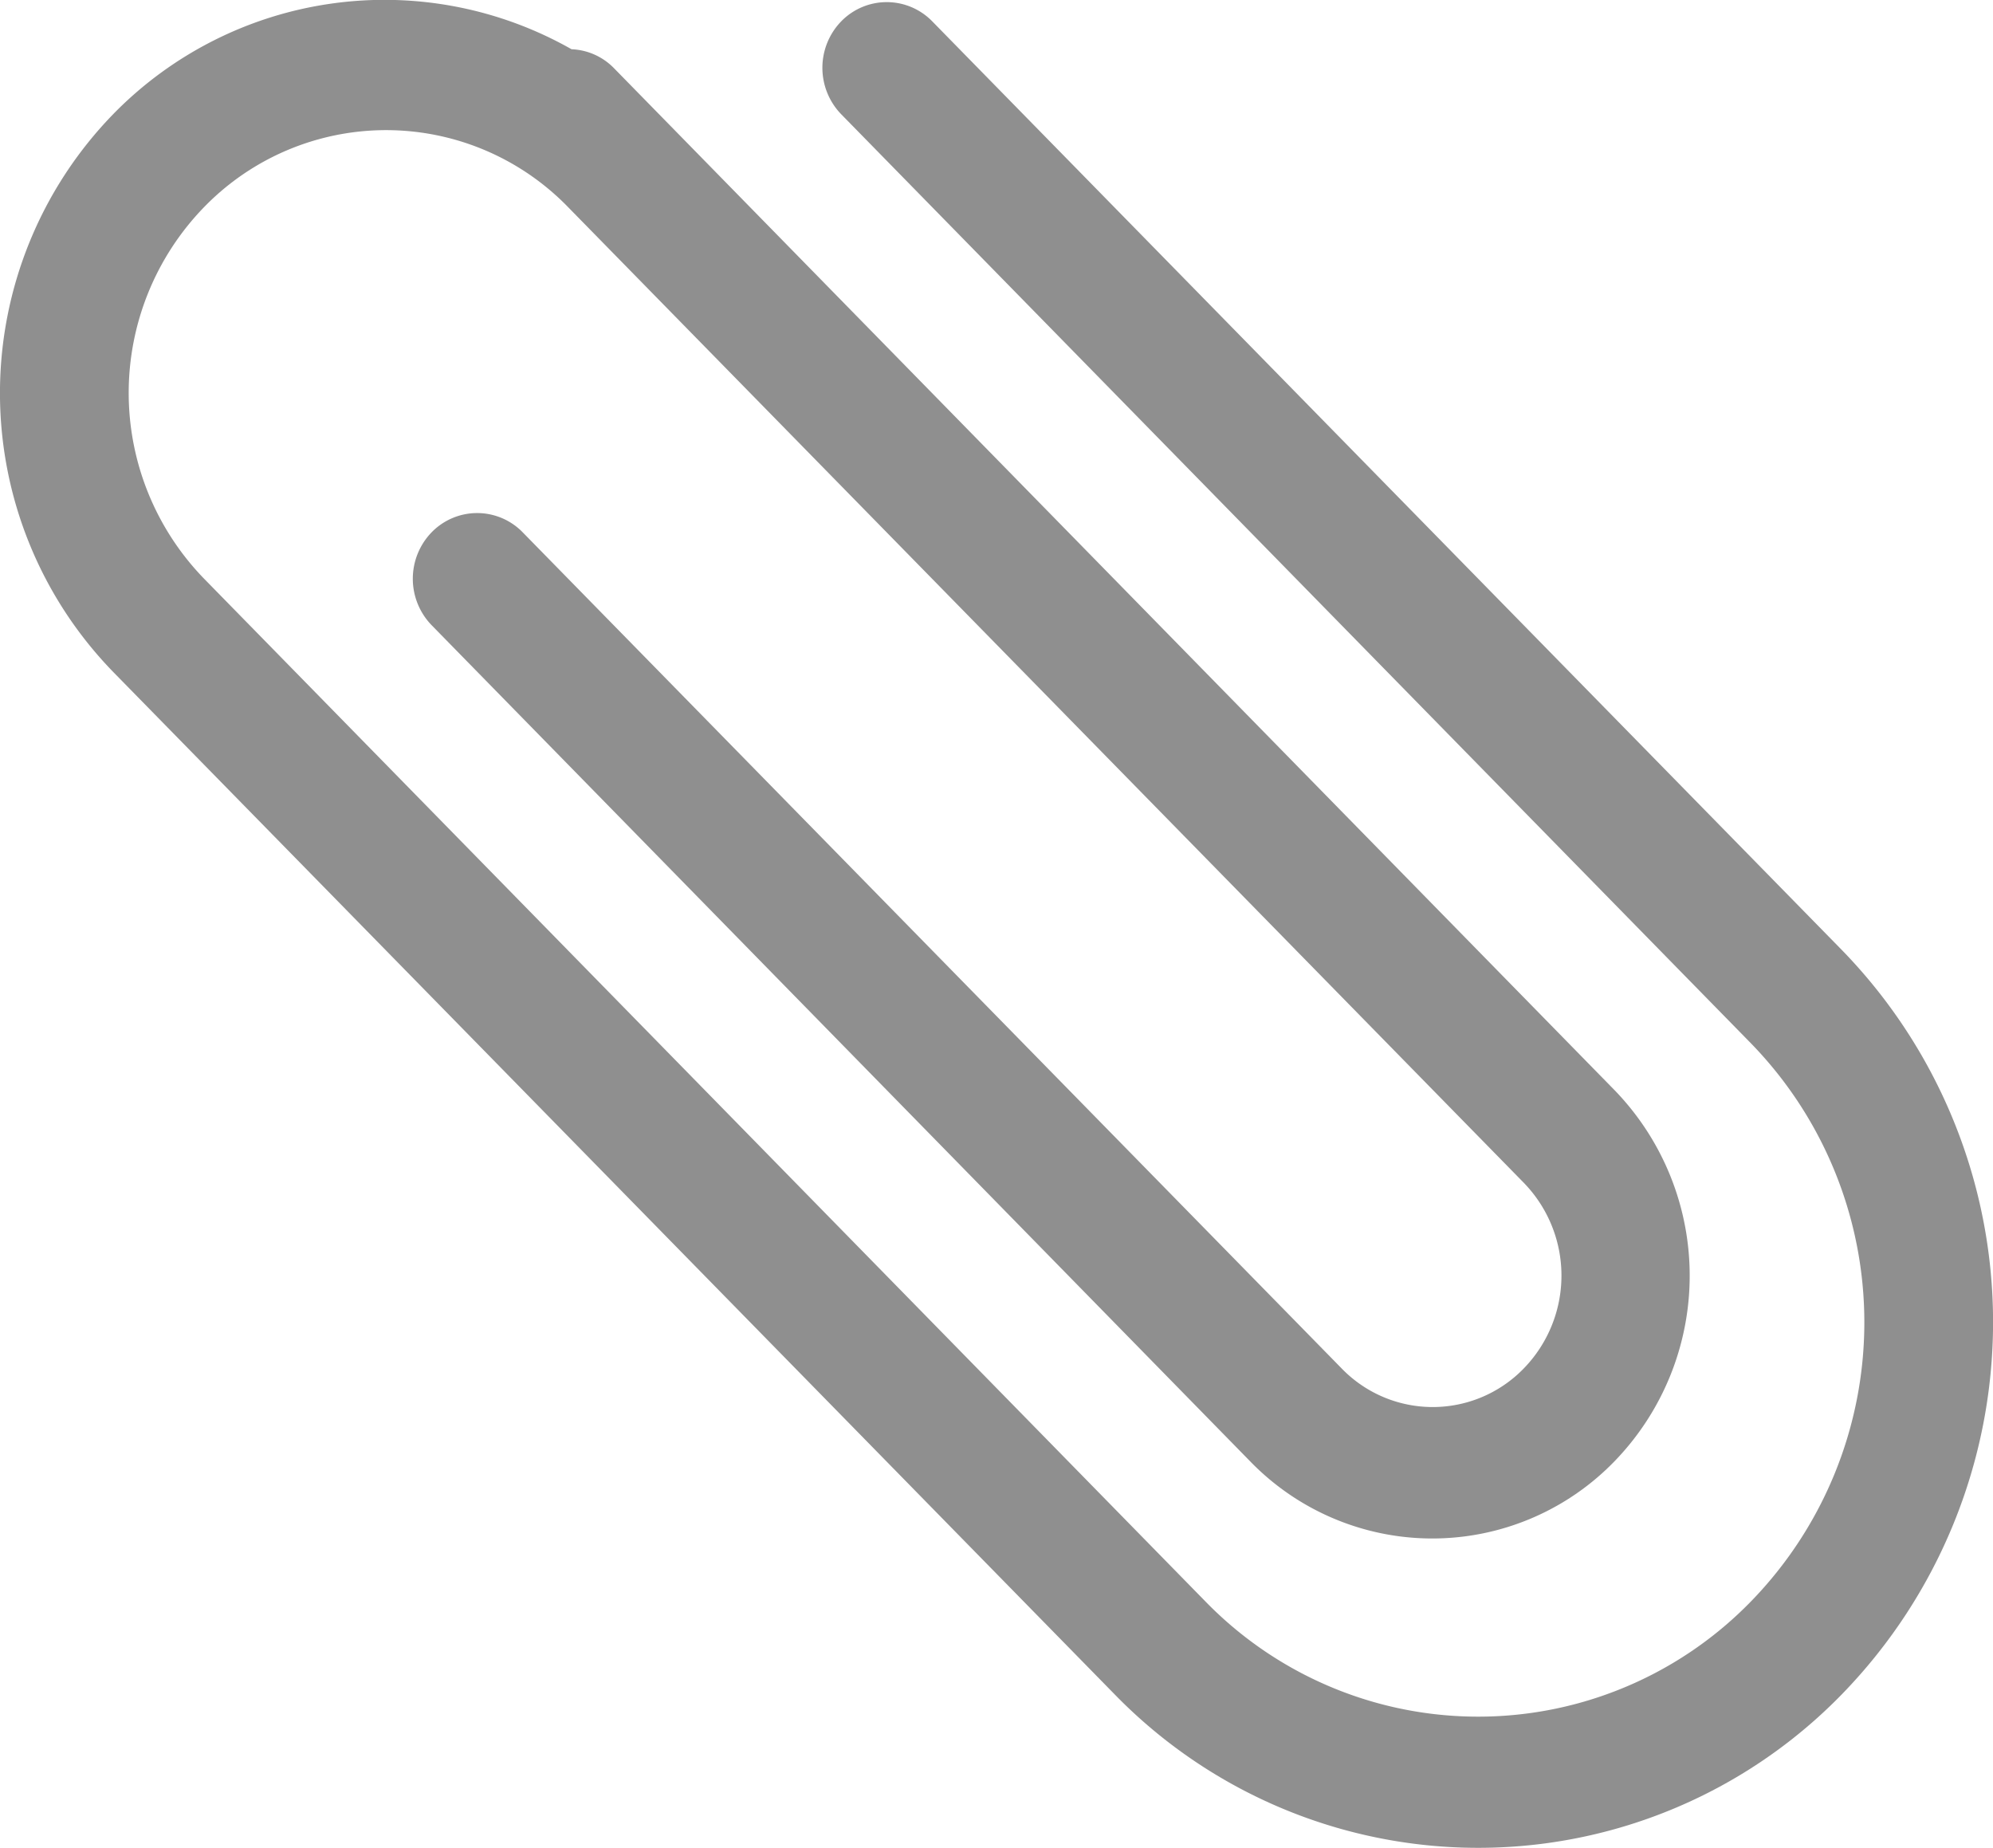 <svg xmlns="http://www.w3.org/2000/svg" width="22.223" height="20.604" viewBox="0 0 22.223 20.604">
  <g id="clip" transform="translate(0)">
    <g id="Clips_2_" transform="translate(0 0)">
      <g id="Group_2312" data-name="Group 2312">
        <path id="Path_1509" data-name="Path 1509" d="M20.542,35.022a5.658,5.658,0,0,1-8.118,0L1.261,23.626a4.461,4.461,0,0,1,0-6.217,4.227,4.227,0,0,1,5.112-.725.7.7,0,0,1,.469.207L18,28.287a2.973,2.973,0,0,1,0,4.144,2.828,2.828,0,0,1-4.058,0L4.813,23.106a.744.744,0,0,1,0-1.036.708.708,0,0,1,1.015,0l9.133,9.324a1.413,1.413,0,0,0,2.029,0,1.485,1.485,0,0,0,0-2.072L6.334,18.444a2.828,2.828,0,0,0-4.058,0,2.973,2.973,0,0,0,0,4.144l11.162,11.4a4.243,4.243,0,0,0,6.089,0,4.461,4.461,0,0,0,0-6.217L9.38,17.409a.744.744,0,0,1,0-1.036.708.708,0,0,1,1.015,0l10.148,10.36A5.949,5.949,0,0,1,20.542,35.022Z" transform="translate(0 -16.135)" fill="#8f8f8f"/>
      </g>
    </g>
  </g>
</svg>
